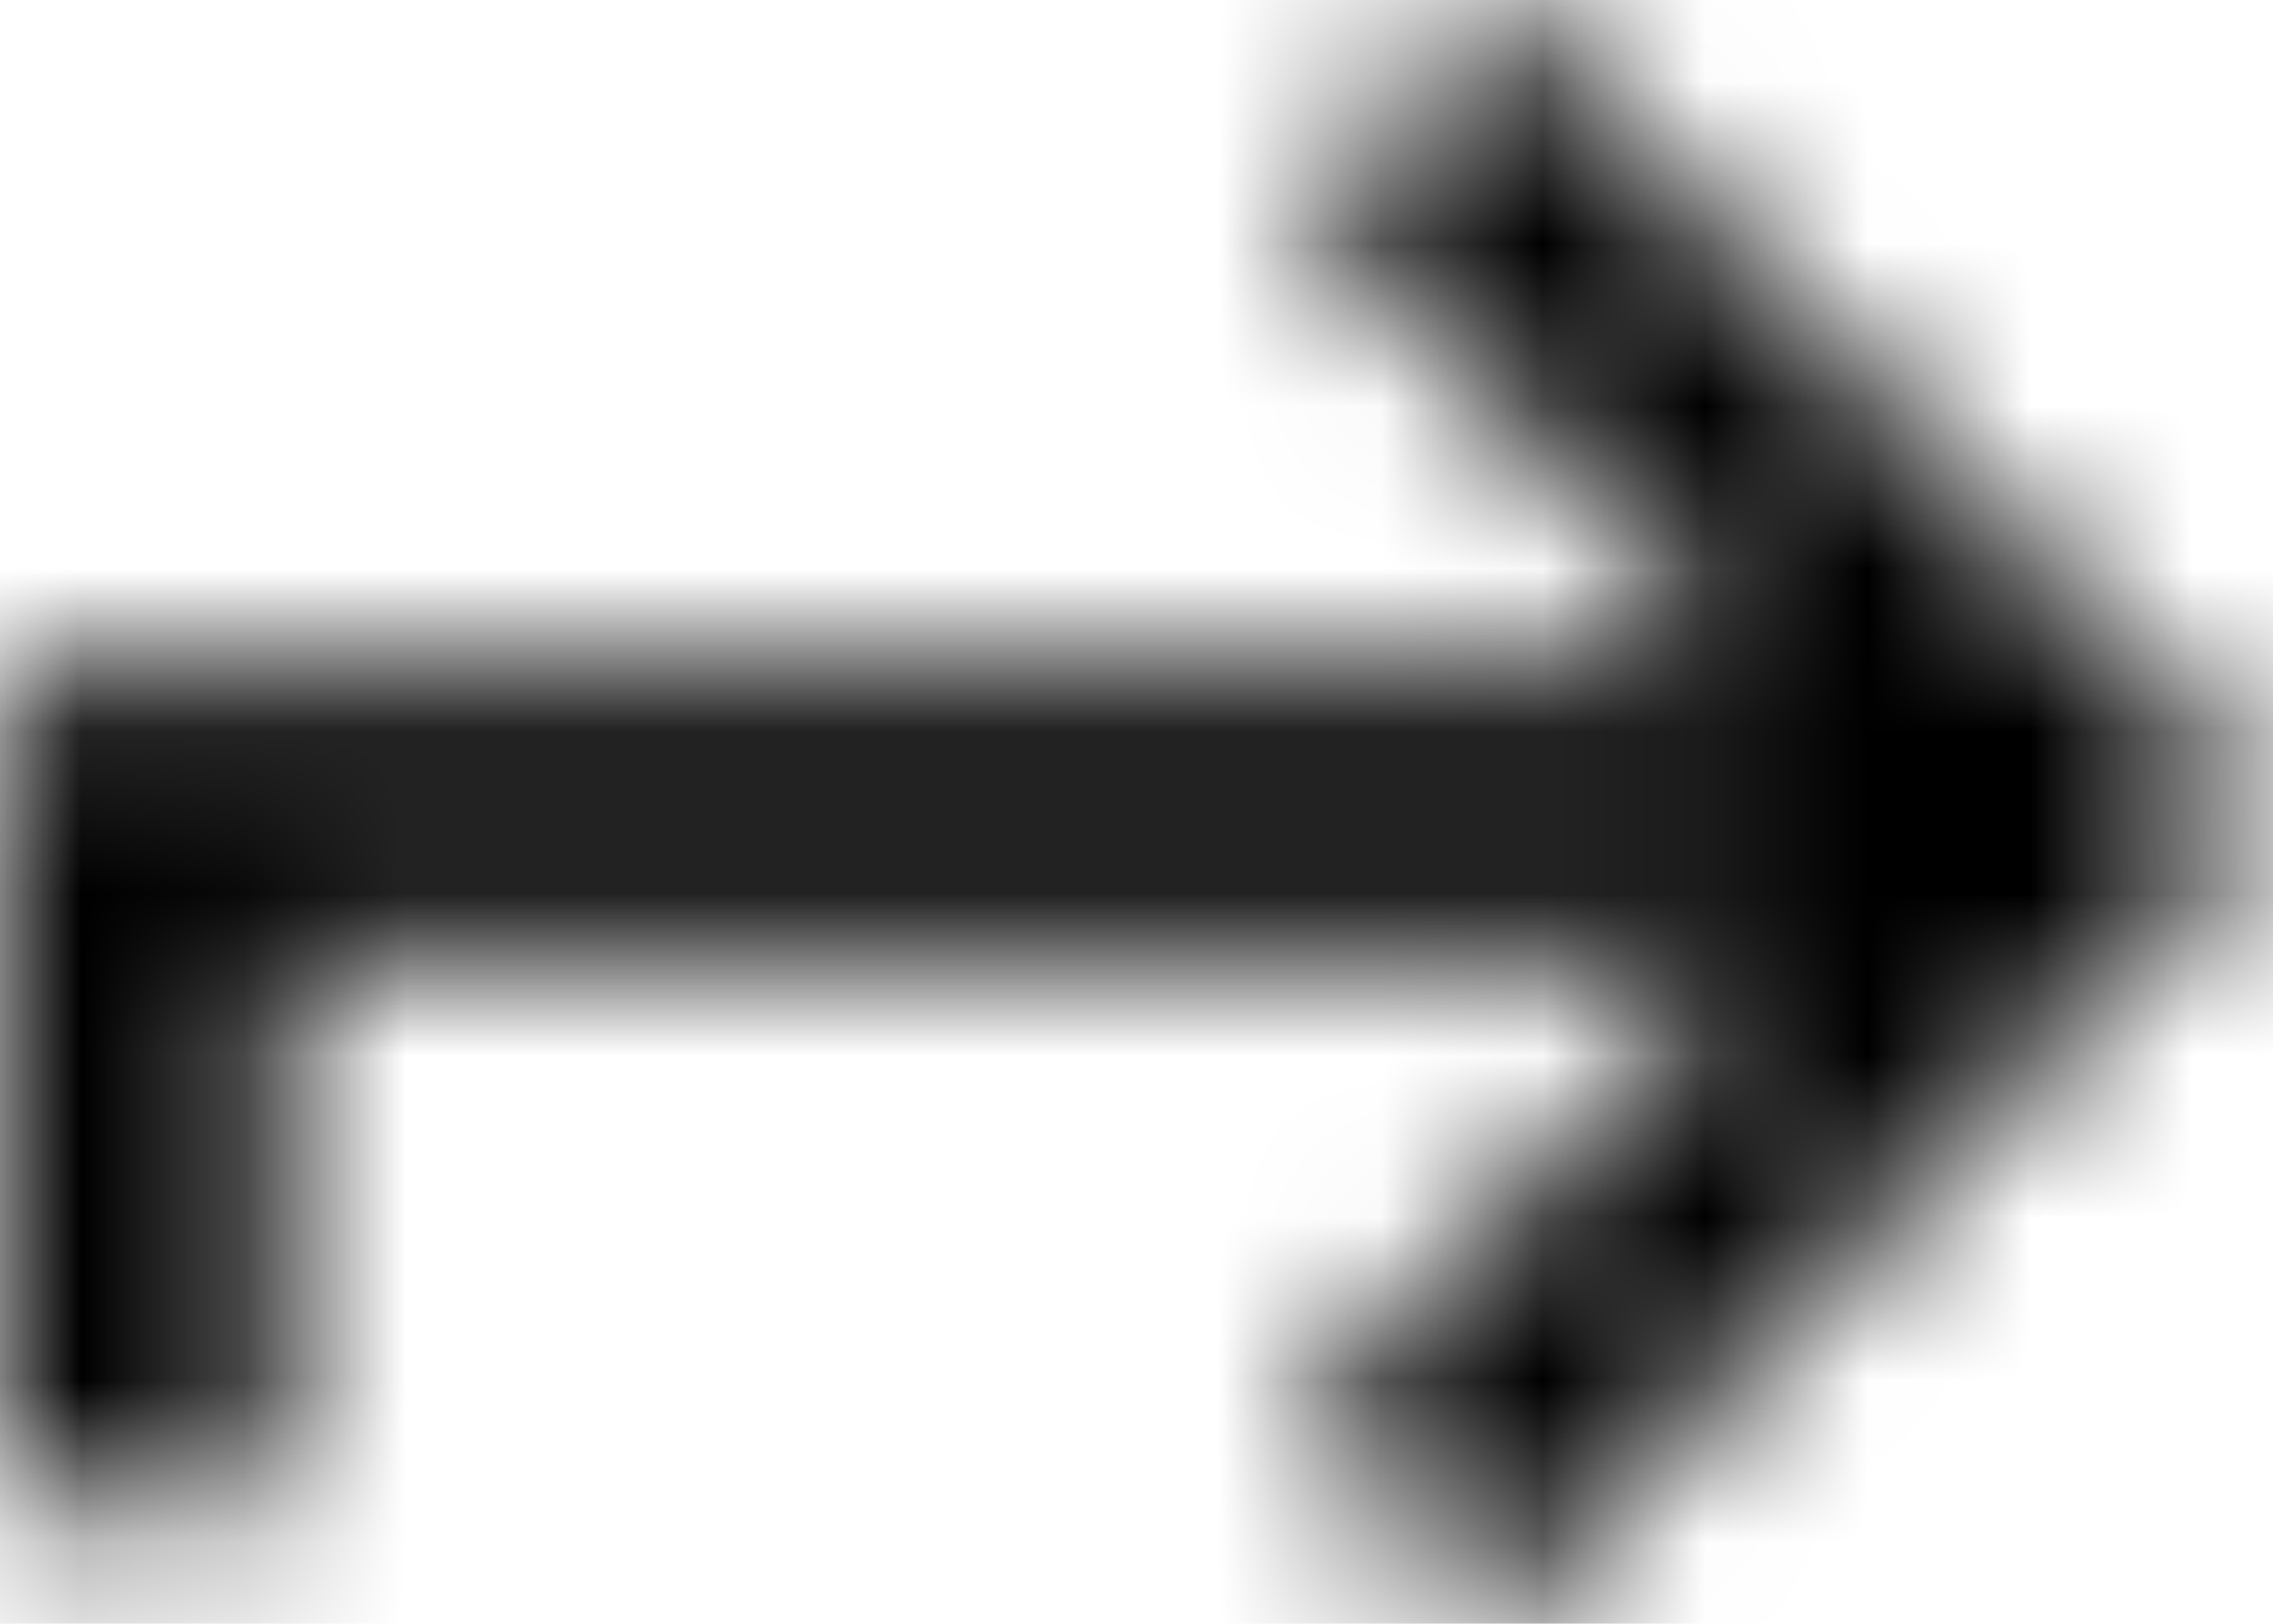 <svg width="14" height="10" viewBox="0 0 14 10" fill="none" xmlns="http://www.w3.org/2000/svg">
<mask id="path-1-inside-1" fill="white">
<path fill-rule="evenodd" clip-rule="evenodd" d="M9.195 10L14 4.999L12.827 3.778L12.825 3.779L9.195 9.95683e-06L8.021 1.221L10.814 4.128L1.28381e-05 4.128L1.28382e-05 4.129L4.40407e-07 4.129L-6.56512e-08 9.249L1.722 9.249L1.722 5.855L10.831 5.855L8.021 8.779L9.195 10Z"/>
</mask>
<path d="M14 4.999L16.163 7.077L18.16 4.999L16.163 2.92L14 4.999ZM9.195 10L7.032 12.079L9.195 14.33L11.358 12.079L9.195 10ZM12.827 3.778L14.99 1.699L12.826 -0.553L10.663 1.699L12.827 3.778ZM12.825 3.779L10.662 5.857L12.826 8.109L14.989 5.857L12.825 3.779ZM9.195 9.95683e-06L11.358 -2.079L9.195 -4.33L7.032 -2.079L9.195 9.95683e-06ZM8.021 1.221L5.858 -0.857L3.861 1.221L5.858 3.3L8.021 1.221ZM10.814 4.128L10.814 7.128L17.857 7.128L12.977 2.049L10.814 4.128ZM1.28381e-05 4.128L1.25758e-05 1.128L-3 1.128L-3 4.128L1.28381e-05 4.128ZM1.28382e-05 4.129L1.31004e-05 7.129L3 7.129L3 4.129L1.28382e-05 4.129ZM4.40407e-07 4.129L1.78139e-07 1.129L-3 1.129L-3 4.129L4.40407e-07 4.129ZM-6.56512e-08 9.249L-3 9.249L-3 12.249L1.96617e-07 12.249L-6.56512e-08 9.249ZM1.722 9.249L1.722 12.249L4.722 12.249L4.722 9.249L1.722 9.249ZM1.722 5.855L1.722 2.855L-1.278 2.855L-1.278 5.855L1.722 5.855ZM10.831 5.855L12.994 7.933L17.873 2.855L10.831 2.855L10.831 5.855ZM8.021 8.779L5.858 6.7L3.861 8.779L5.858 10.857L8.021 8.779ZM11.837 2.92L7.032 7.921L11.358 12.079L16.163 7.077L11.837 2.92ZM10.663 5.856L11.837 7.077L16.163 2.92L14.99 1.699L10.663 5.856ZM14.989 5.857L14.99 5.856L10.663 1.699L10.662 1.7L14.989 5.857ZM7.032 2.079L10.662 5.857L14.989 1.7L11.358 -2.079L7.032 2.079ZM10.185 3.3L11.358 2.079L7.032 -2.079L5.858 -0.857L10.185 3.3ZM12.977 2.049L10.185 -0.857L5.858 3.3L8.651 6.206L12.977 2.049ZM1.31003e-05 7.128L10.814 7.128L10.814 1.128L1.25758e-05 1.128L1.31003e-05 7.128ZM3 4.129L3 4.128L-3 4.128L-3 4.129L3 4.129ZM7.02675e-07 7.129L1.31004e-05 7.129L1.25759e-05 1.129L1.78139e-07 1.129L7.02675e-07 7.129ZM3 9.249L3 4.129L-3 4.129L-3 9.249L3 9.249ZM1.722 6.249L-3.27919e-07 6.249L1.96617e-07 12.249L1.722 12.249L1.722 6.249ZM-1.278 5.855L-1.278 9.249L4.722 9.249L4.722 5.855L-1.278 5.855ZM10.831 2.855L1.722 2.855L1.722 8.855L10.831 8.855L10.831 2.855ZM10.185 10.857L12.994 7.933L8.667 3.776L5.858 6.7L10.185 10.857ZM11.358 7.921L10.185 6.7L5.858 10.857L7.032 12.079L11.358 7.921Z" fill="black" mask="url(#path-1-inside-1)"/>
</svg>
